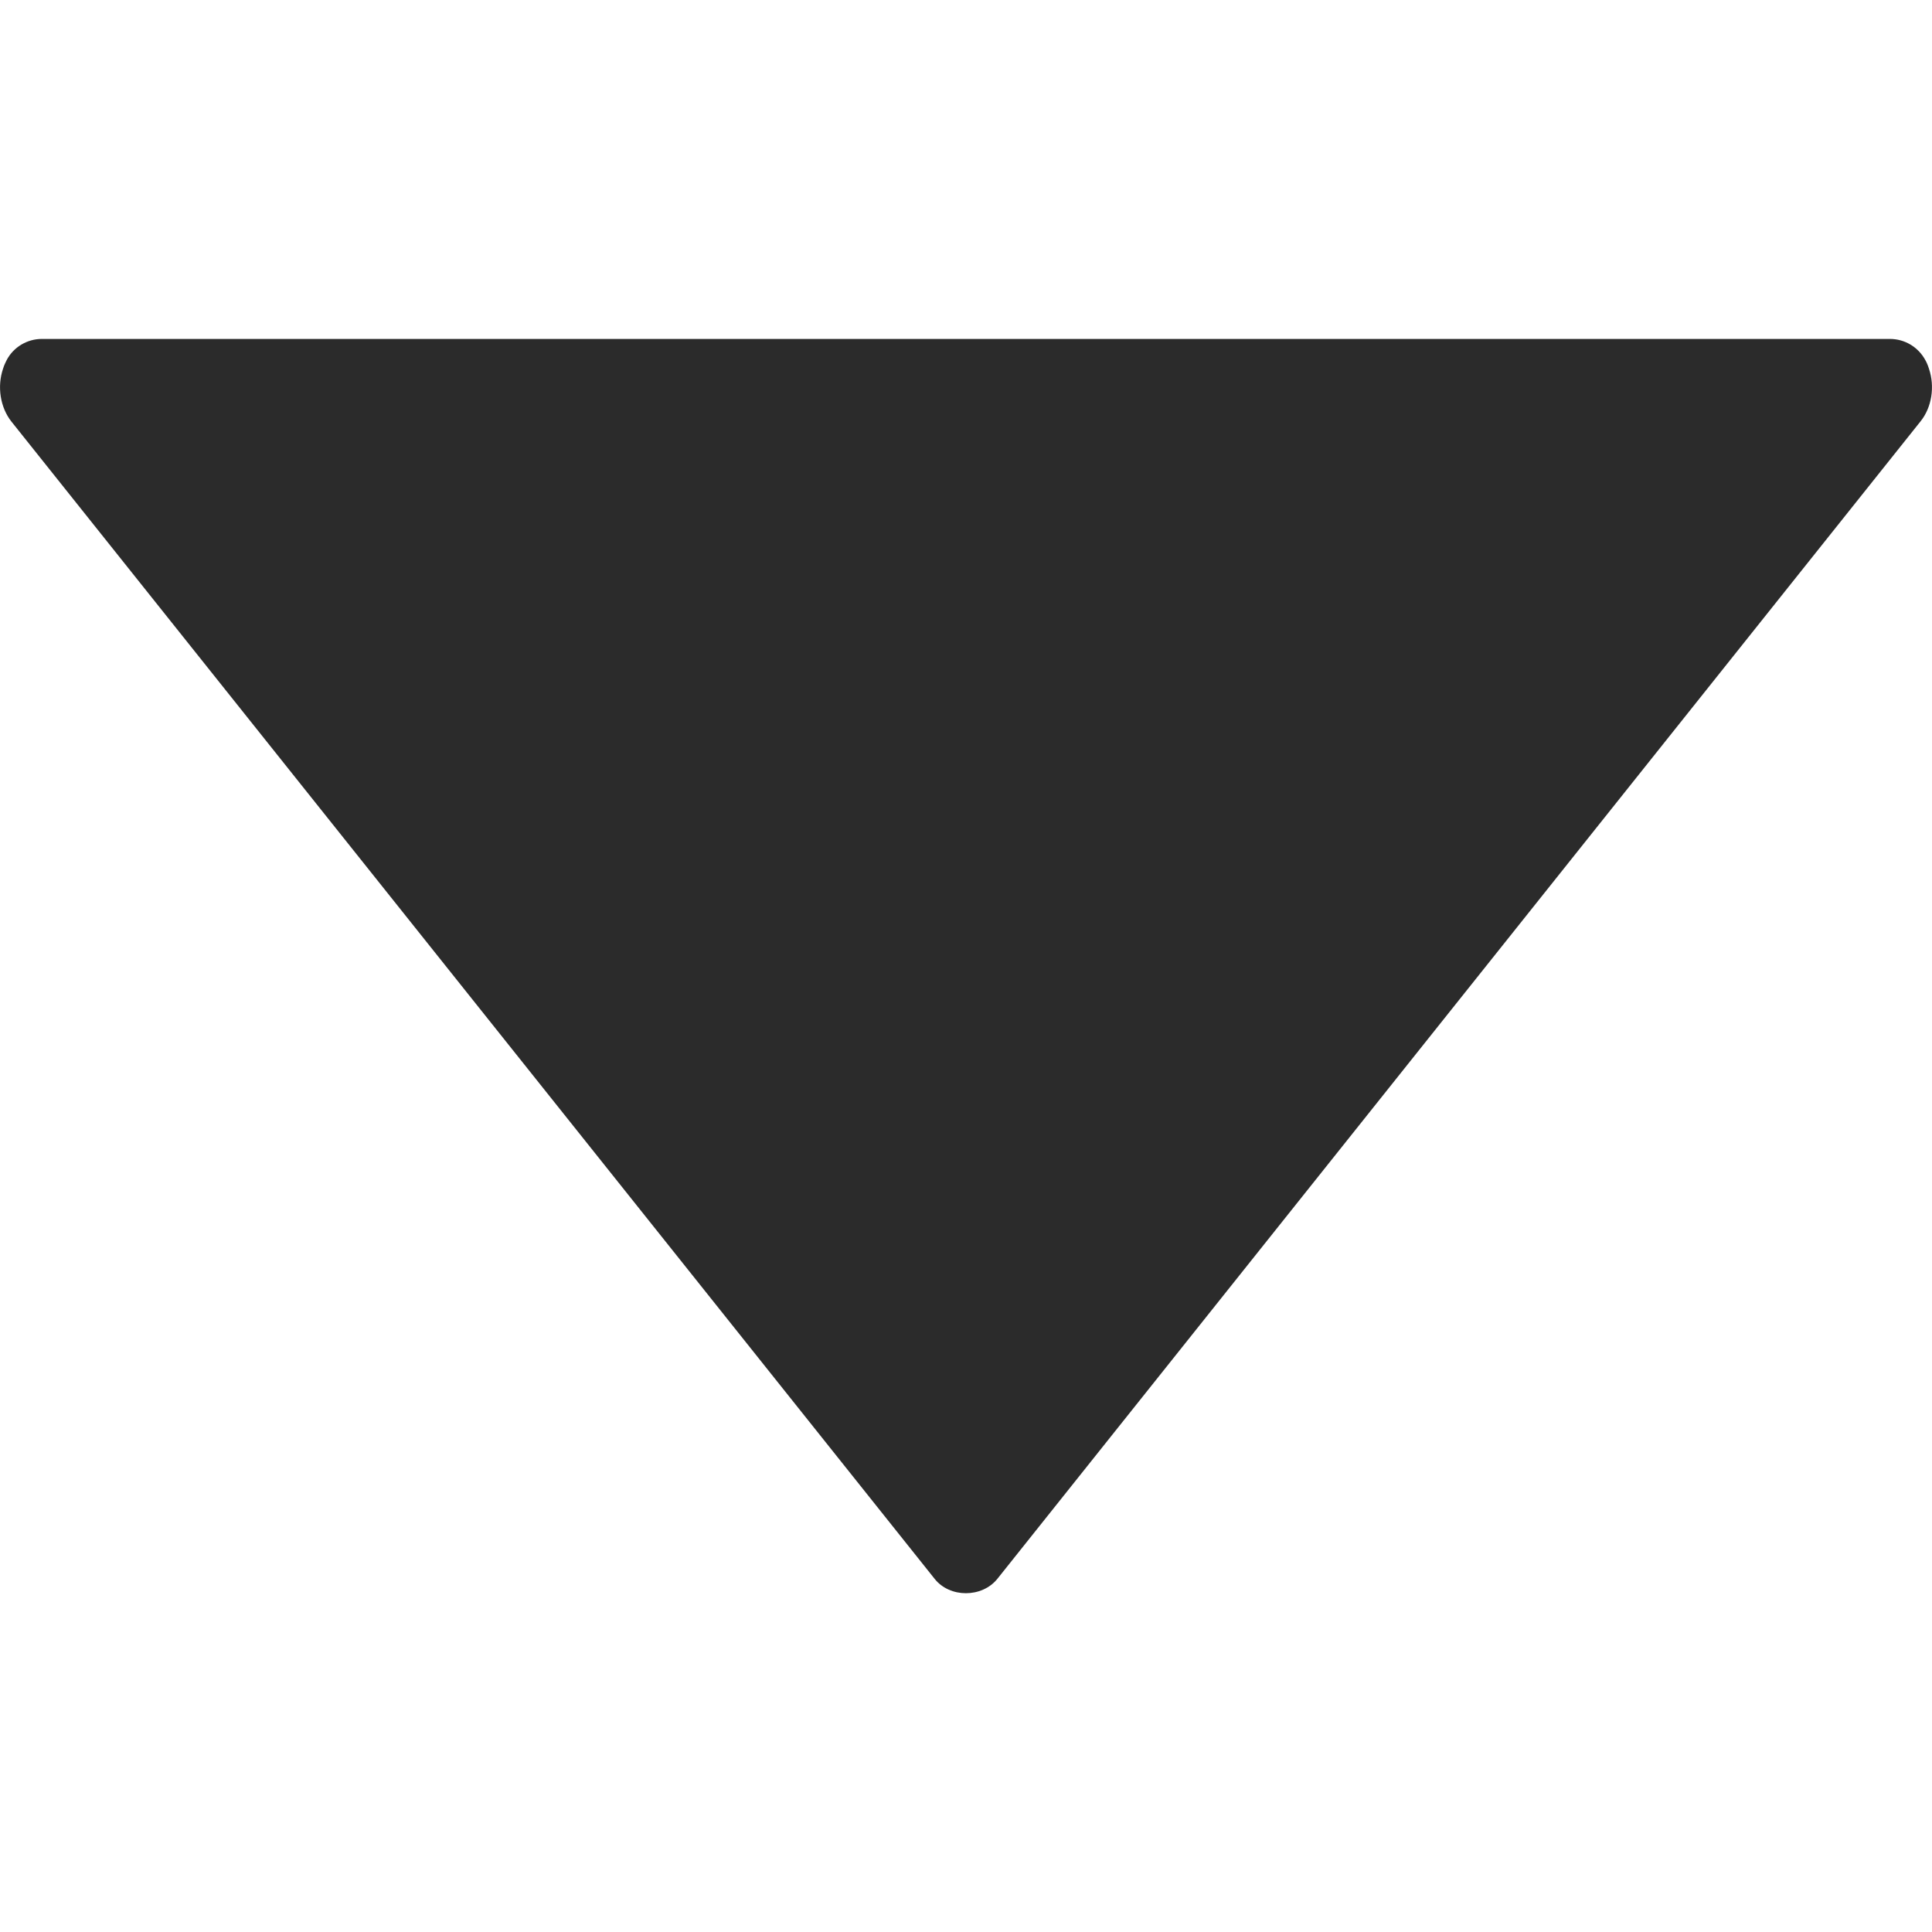 <svg width="7" height="7" viewBox="0 0 7 7" fill="none" xmlns="http://www.w3.org/2000/svg">
<path d="M0.041 1.527L3.386 5.72C3.441 5.79 3.558 5.79 3.614 5.72L6.959 1.526C6.999 1.476 7.011 1.401 6.989 1.336C6.985 1.323 6.98 1.312 6.976 1.305C6.95 1.257 6.901 1.228 6.847 1.228H0.152C0.099 1.228 0.049 1.257 0.024 1.305C0.02 1.313 0.015 1.323 0.011 1.336C-0.011 1.401 0.001 1.476 0.041 1.527Z" fill="#2B2B2B"/>
</svg>
